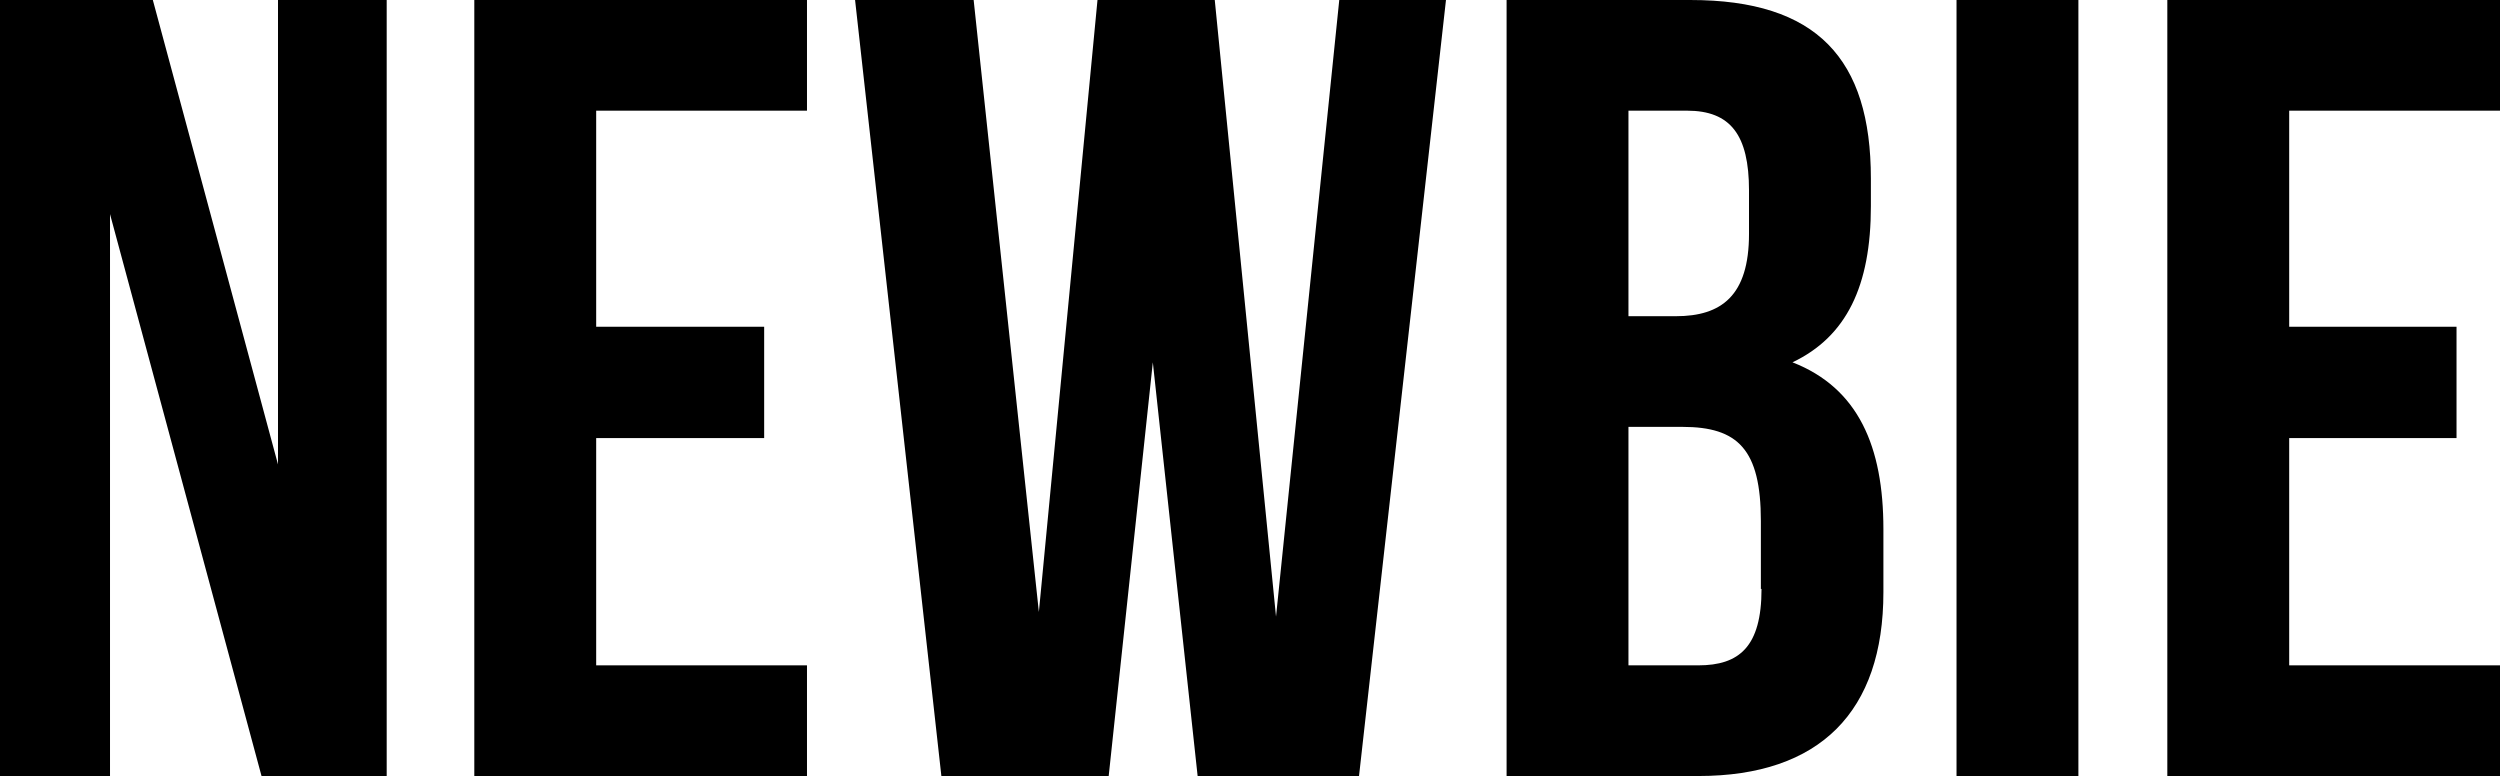 <?xml version="1.0" encoding="utf-8"?>
<!-- Generator: Adobe Illustrator 26.4.1, SVG Export Plug-In . SVG Version: 6.00 Build 0)  -->
<svg version="1.1" id="uuid-e56873ca-1e20-4122-a38c-a9eb6fbce502"
	 xmlns="http://www.w3.org/2000/svg" xmlns:xlink="http://www.w3.org/1999/xlink" x="0px" y="0px" viewBox="0 0 379.5 117.8"
	 style="enable-background:new 0 0 379.5 117.8;" xml:space="preserve">
<polygon points="16.7,32.5 16.7,117.8 0,117.8 0,0 23.2,0 42.2,70.5 42.2,0 58.7,0 58.7,117.8 39.7,117.8 "/>
<polygon points="90.5,49.6 116,49.6 116,66.5 90.5,66.5 90.5,101 122.5,101 122.5,117.8 72,117.8 72,0 122.5,0 122.5,16.8 
	90.5,16.8 "/>
<polygon points="175,55 168.3,117.8 142.9,117.8 129.8,0 147.8,0 157.7,92.9 166.6,0 184.4,0 193.7,93.6 203.3,0 219.5,0 
	206.3,117.8 181.8,117.8 "/>
<path d="M272.1,55c8.2-3.9,11.9-11.6,11.9-23.7v-4.2c0-18.2-8.2-27.1-27.4-27.1h-27.9v117.8h29.1c18.5,0,28.1-9.8,28.1-27.9v-9.6
	C285.9,67.8,282.1,58.9,272.1,55L272.1,55z M247.2,16.8h8.9c6.6,0,9.4,3.7,9.4,12.1v6.6c0,9.4-4.2,12.5-11.1,12.5h-7.2V16.8z
	 M267.4,89.4c0,8.8-3.4,11.6-9.6,11.6h-10.6V64.8h8.2c8.4,0,11.9,3.4,11.9,14.3V89.4L267.4,89.4z"/>
<rect x="297" width="18.5" height="117.8"/>
<polygon points="347.5,49.6 372.9,49.6 372.9,66.5 347.5,66.5 347.5,101 379.5,101 379.5,117.8 329,117.8 329,0 379.5,0 379.5,16.8 
	347.5,16.8 "/>
</svg>
